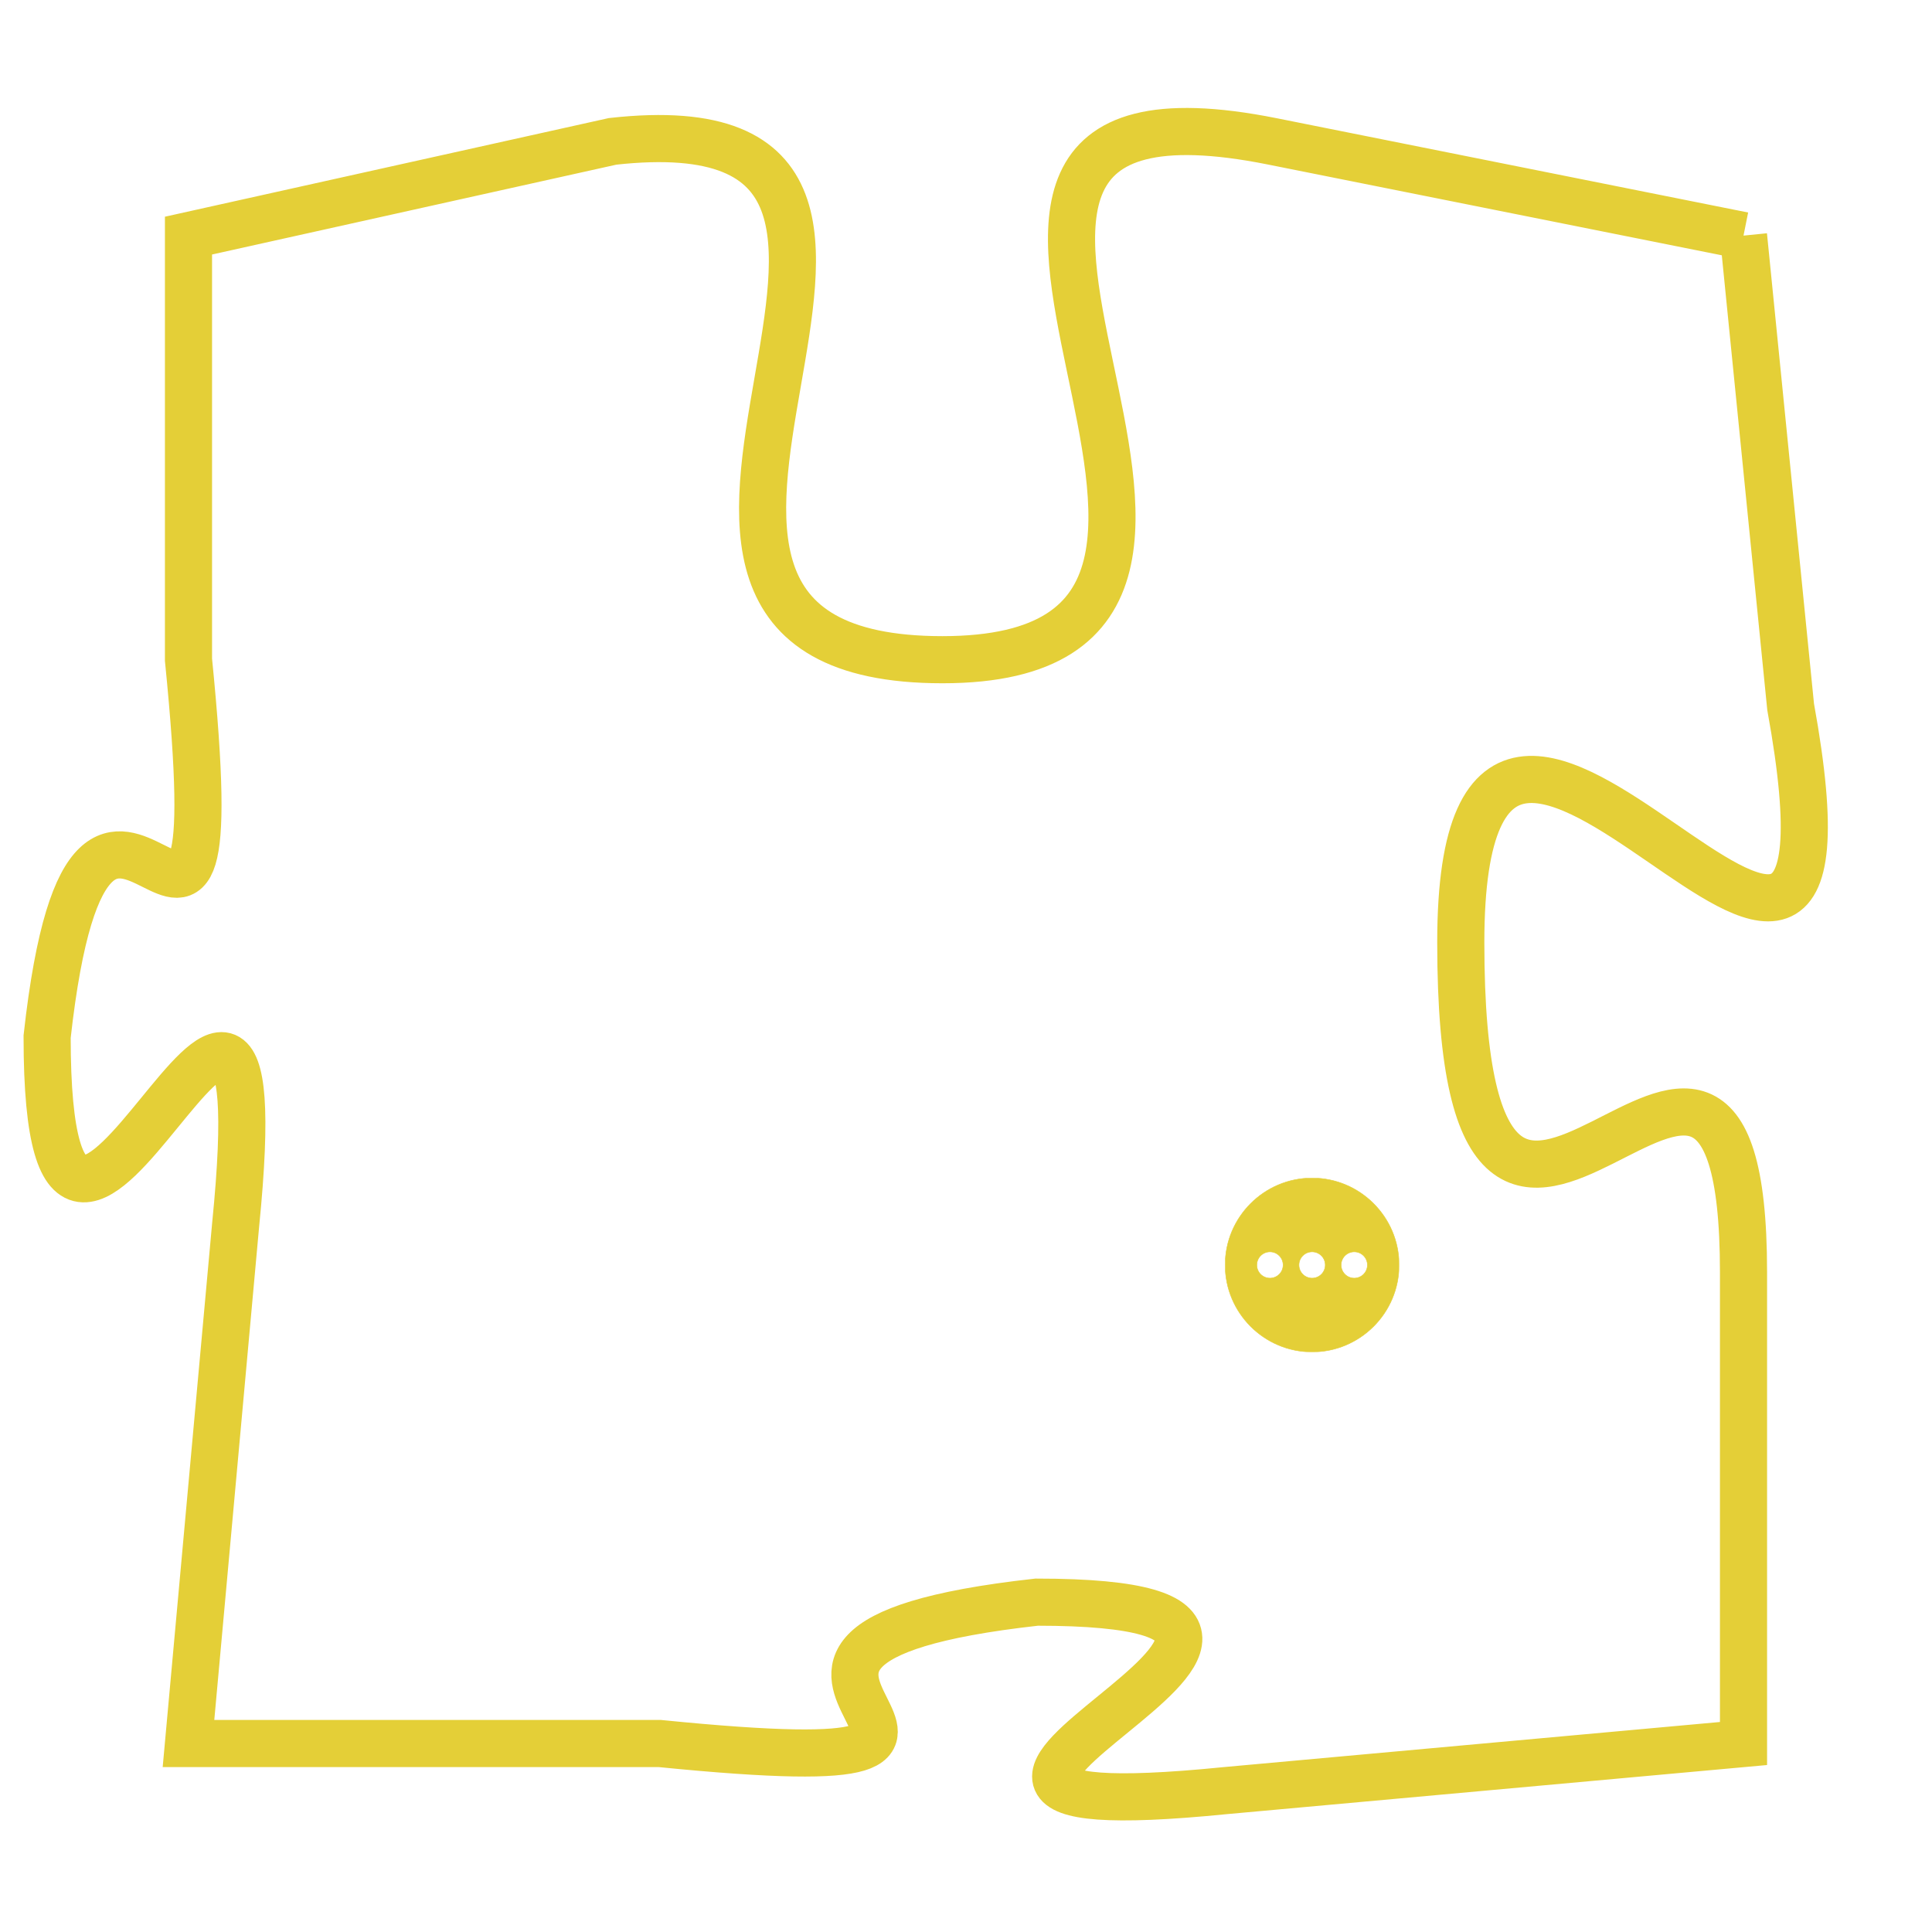 <svg version="1.1" xmlns="http://www.w3.org/2000/svg" xmlns:xlink="http://www.w3.org/1999/xlink" fill="transparent" x="0" y="0" width="350" height="350" preserveAspectRatio="xMinYMin slice"><style type="text/css">.links{fill:transparent;stroke: #E4CF37;}.links:hover{fill:#63D272; opacity:0.4;}</style><defs><g id="allt"><path id="t1239" d="M2310,288 L2300,286 C2290,284 2302,297 2293,297 C2284,297 2295,285 2286,286 L2277,288 2277,288 L2277,297 C2278,307 2275,296 2274,305 C2274,314 2279,299 2278,309 L2277,320 2277,320 L2287,320 C2297,321 2286,318 2295,317 C2304,317 2289,322 2299,321 L2310,320 2310,320 L2310,310 C2310,301 2304,314 2304,303 C2304,293 2313,309 2311,298 L2310,288"/></g><clipPath id="c" clipRule="evenodd" fill="transparent"><use href="#t1239"/></clipPath></defs><svg viewBox="2273 283 41 40" preserveAspectRatio="xMinYMin meet"><svg width="4380" height="2430"><g><image crossorigin="anonymous" x="0" y="0" href="https://nftpuzzle.license-token.com/assets/completepuzzle.svg" width="100%" height="100%" /><g class="links"><use href="#t1239"/></g></g></svg><svg x="2299" y="308" height="9%" width="9%" viewBox="0 0 330 330"><g><a xlink:href="https://nftpuzzle.license-token.com/" class="links"><title>See the most innovative NFT based token software licensing project</title><path fill="#E4CF37" id="more" d="M165,0C74.019,0,0,74.019,0,165s74.019,165,165,165s165-74.019,165-165S255.981,0,165,0z M85,190 c-13.785,0-25-11.215-25-25s11.215-25,25-25s25,11.215,25,25S98.785,190,85,190z M165,190c-13.785,0-25-11.215-25-25 s11.215-25,25-25s25,11.215,25,25S178.785,190,165,190z M245,190c-13.785,0-25-11.215-25-25s11.215-25,25-25 c13.785,0,25,11.215,25,25S258.785,190,245,190z"></path></a></g></svg></svg></svg>
